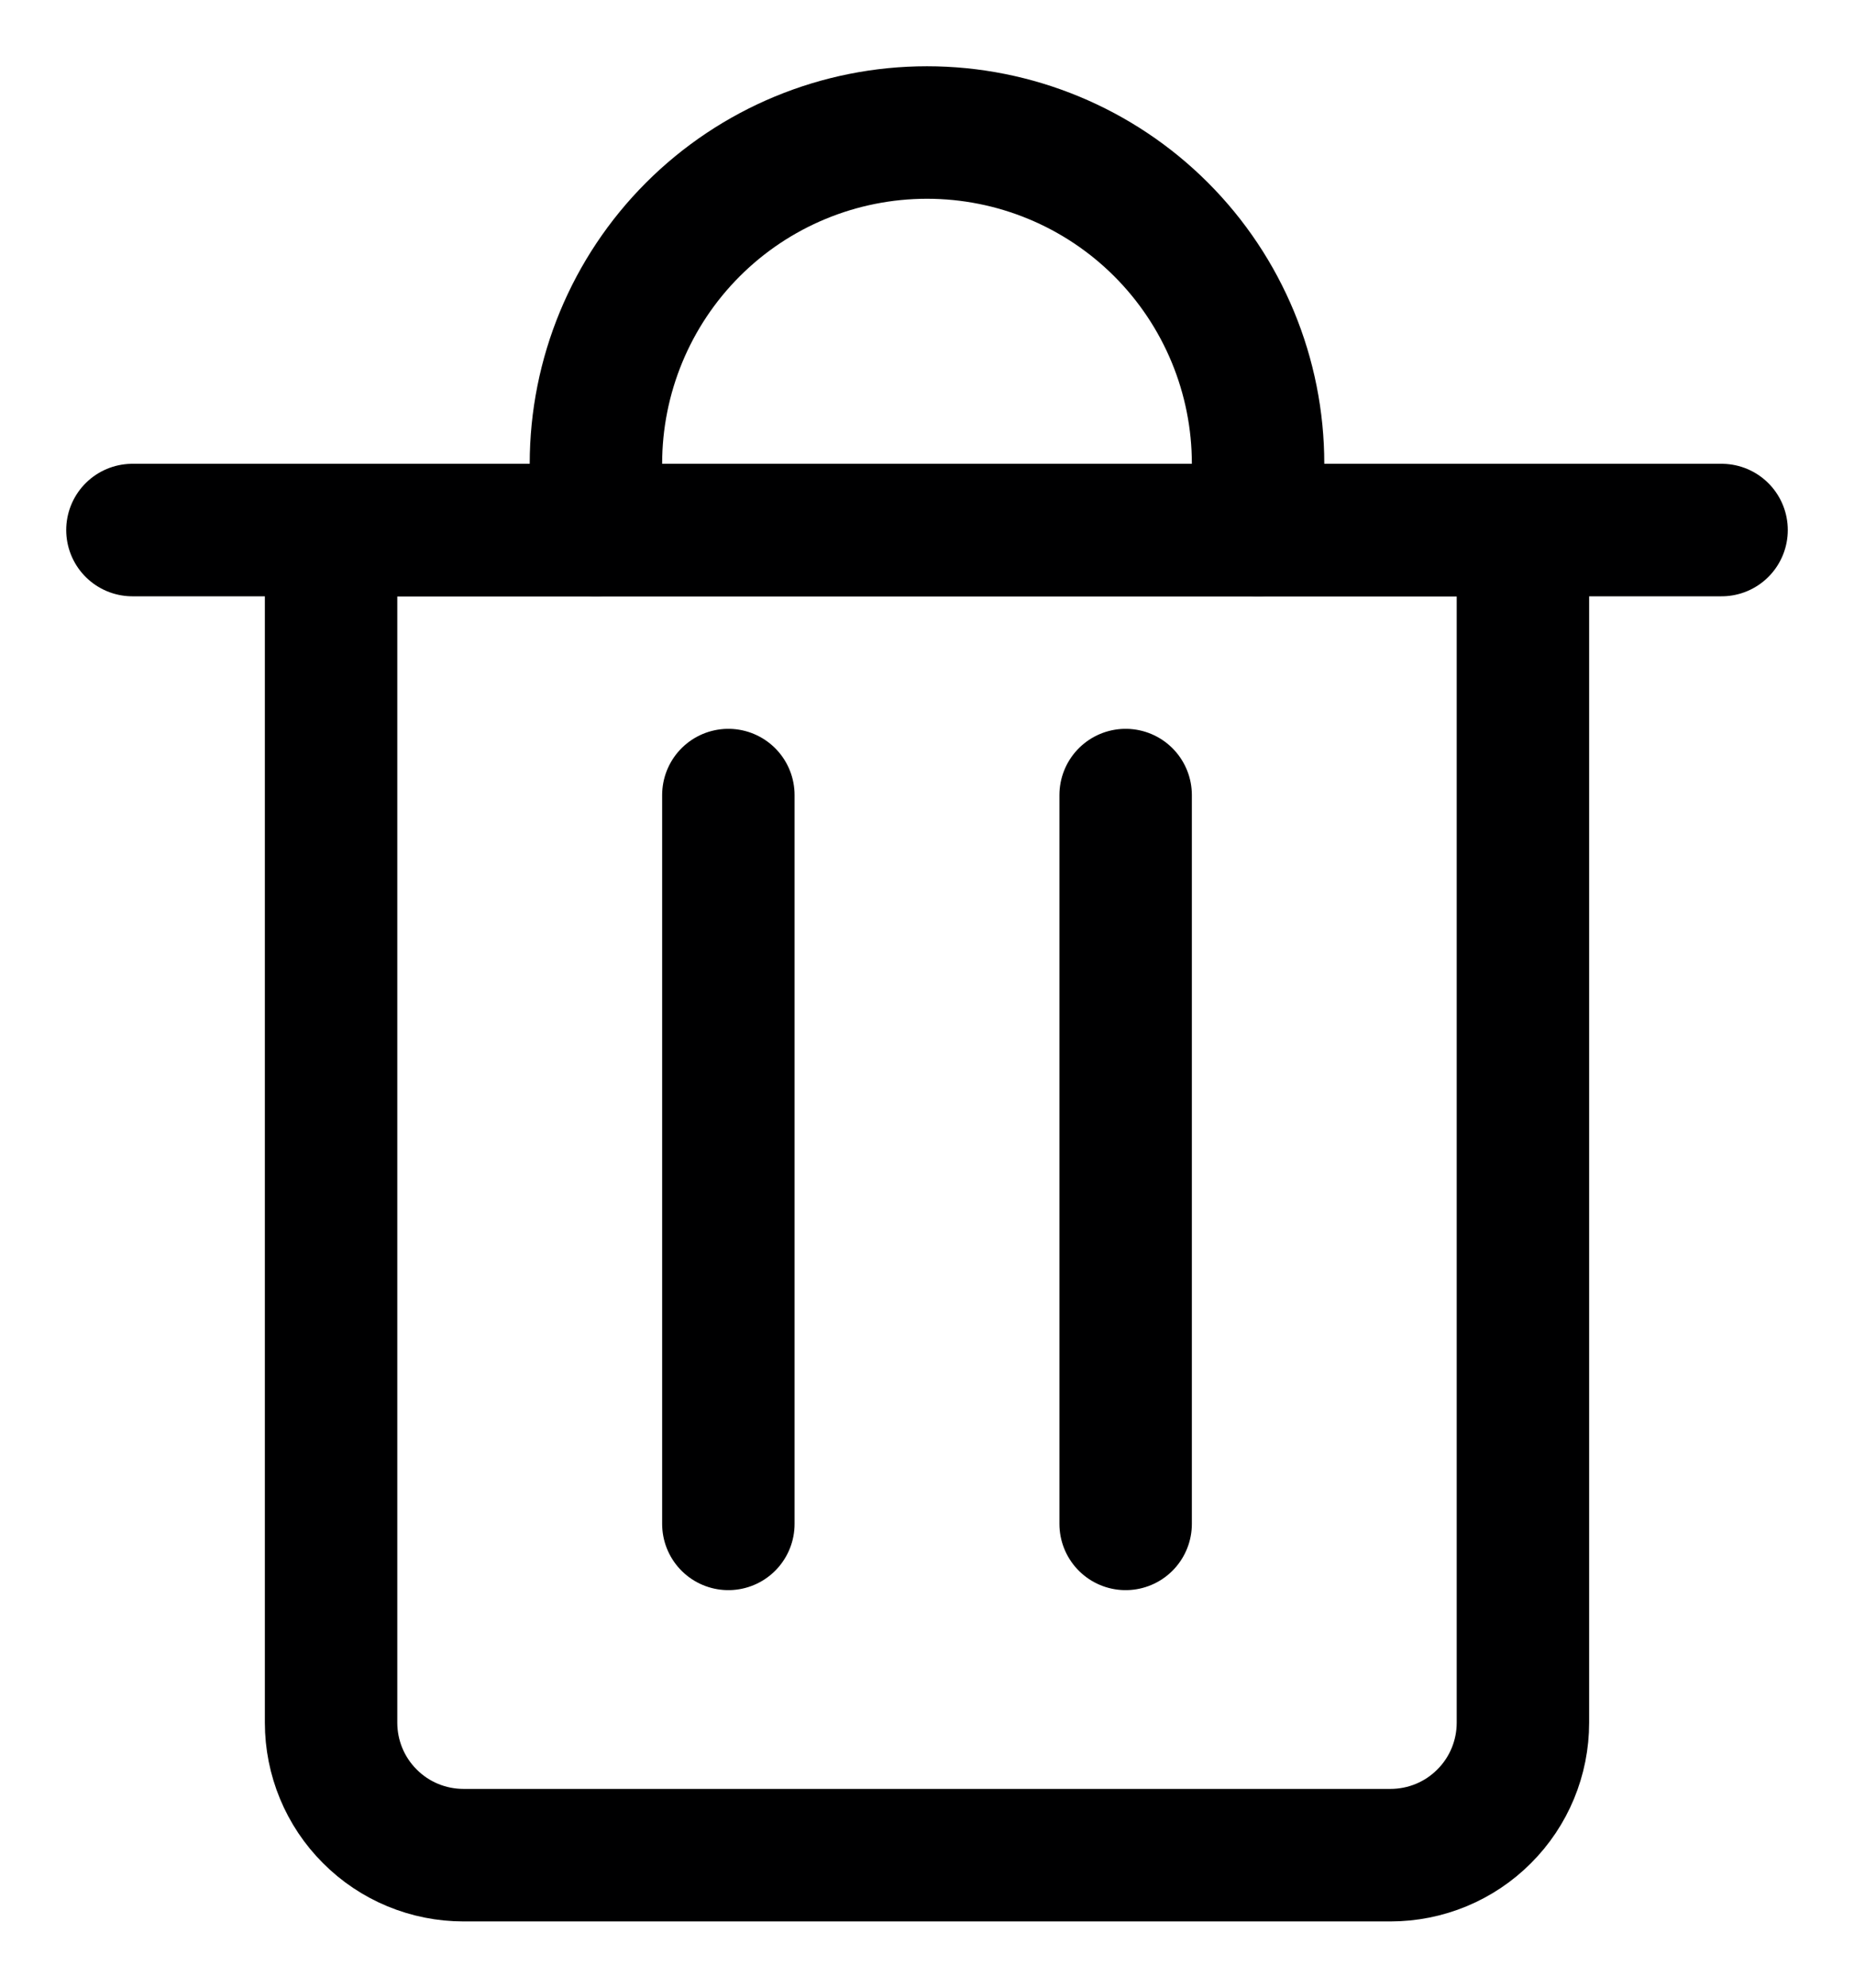 <svg width="14" height="15" viewBox="0 0 14 15" fill="none" xmlns="http://www.w3.org/2000/svg">
<path d="M1 4H13" stroke="#000001" stroke-linecap="round" stroke-linejoin="round"/>
<path d="M2.5 4H11.5V13C11.5 13.265 11.395 13.52 11.207 13.707C11.02 13.895 10.765 14 10.5 14H3.5C3.235 14 2.98 13.895 2.793 13.707C2.605 13.52 2.5 13.265 2.5 13V4Z" stroke="#000001" stroke-linecap="round" stroke-linejoin="round"/>
<path d="M4.5 4V3.5C4.5 2.837 4.763 2.201 5.232 1.732C5.701 1.263 6.337 1 7 1C7.663 1 8.299 1.263 8.768 1.732C9.237 2.201 9.5 2.837 9.5 3.5V4" stroke="#000001" stroke-linecap="round" stroke-linejoin="round"/>
<path d="M5.5 6V11.5" stroke="#000001" stroke-linecap="round" stroke-linejoin="round"/>
<path d="M8.5 6V11.5" stroke="#000001" stroke-linecap="round" stroke-linejoin="round"/>
</svg>
